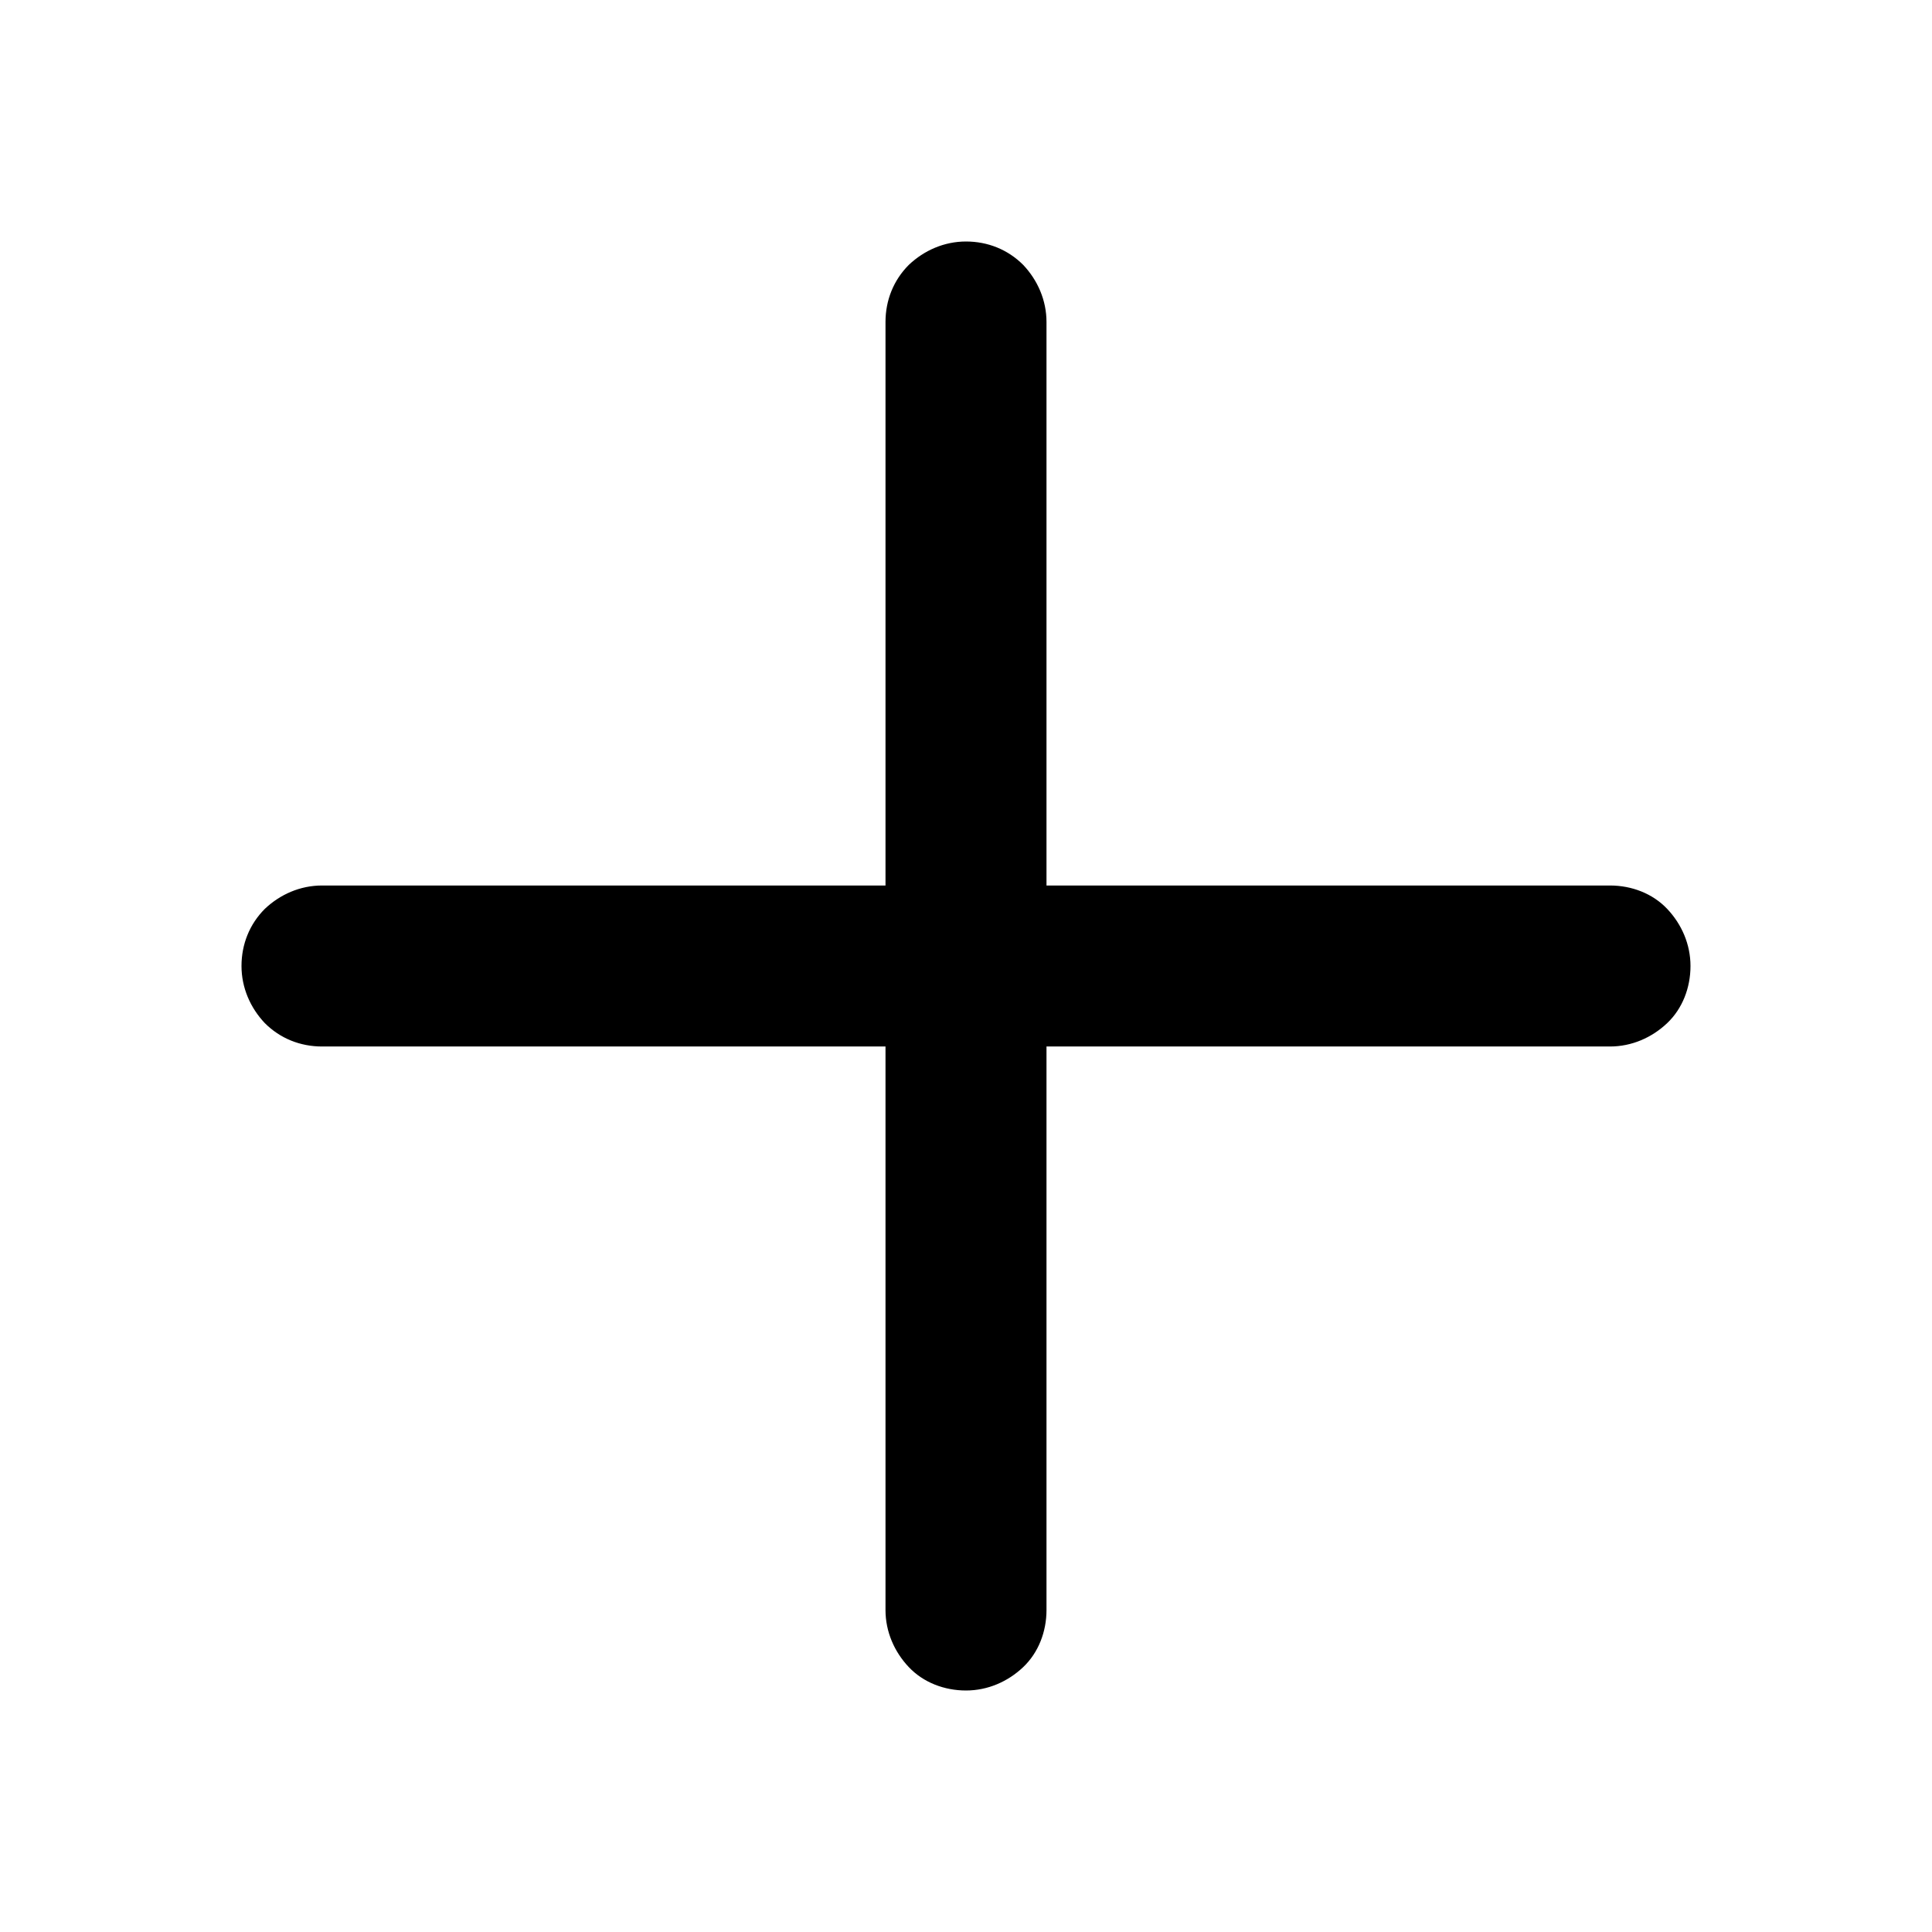 <svg xmlns="http://www.w3.org/2000/svg" width="24" height="24" viewBox="0 0 24 24"><path d="m11,20c0,.27.11.52.29.71s.44.29.71.29.52-.11.71-.29.29-.44.29-.71v-7h7c.27,0,.52-.11.71-.29s.29-.44.29-.71-.11-.52-.29-.71-.44-.29-.71-.29h-7v-7c0-.27-.11-.52-.29-.71-.19-.19-.44-.29-.71-.29s-.52.11-.71.29c-.19.19-.29.44-.29.71v7h-7c-.27,0-.52.11-.71.29-.19.19-.29.44-.29.71s.11.52.29.71c.19.19.44.29.71.29h7v7Z" /></svg>
